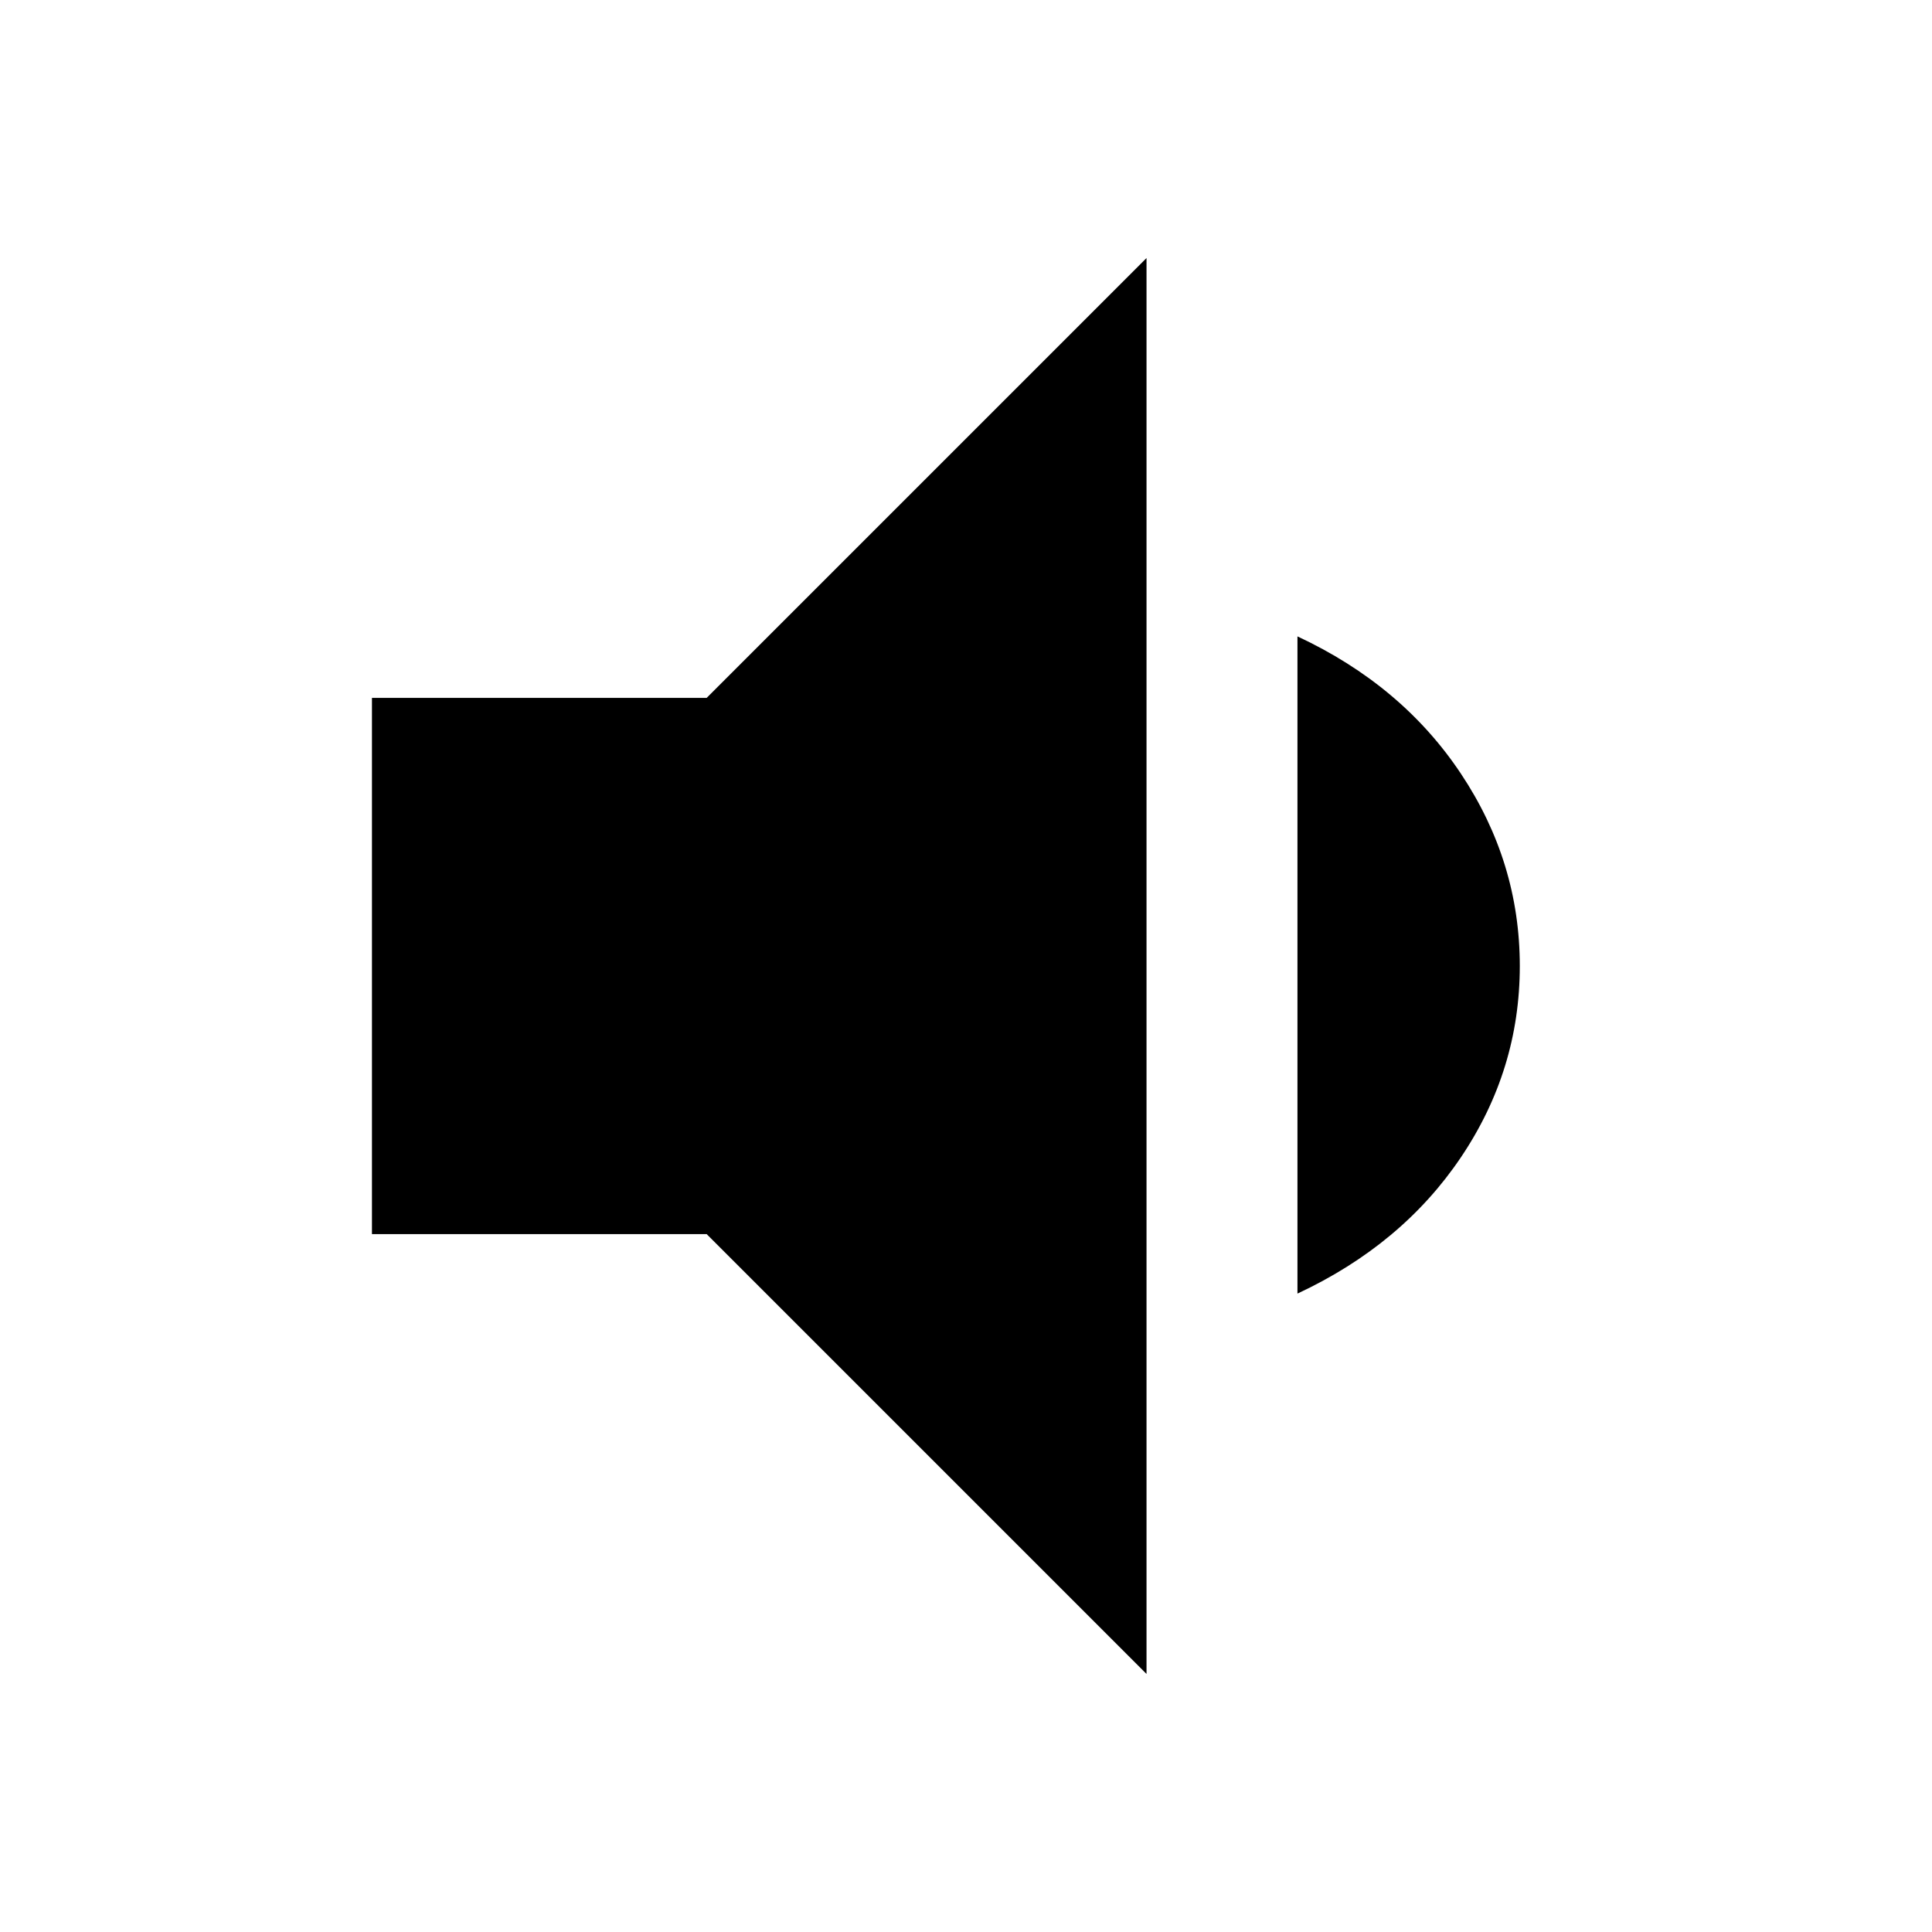 <svg xmlns="http://www.w3.org/2000/svg" height="24" viewBox="0 -960 960 960" width="24"><path d="M184.82-346.78v-266.44h166.31L569.7-831.78v703.56L351.13-346.78H184.82Zm459.88 29.56v-326.56q51.95 24.26 81.21 68.2 29.27 43.95 29.27 95.58 0 51.63-29.27 95.08-29.26 43.44-81.21 67.7Z"/></svg>